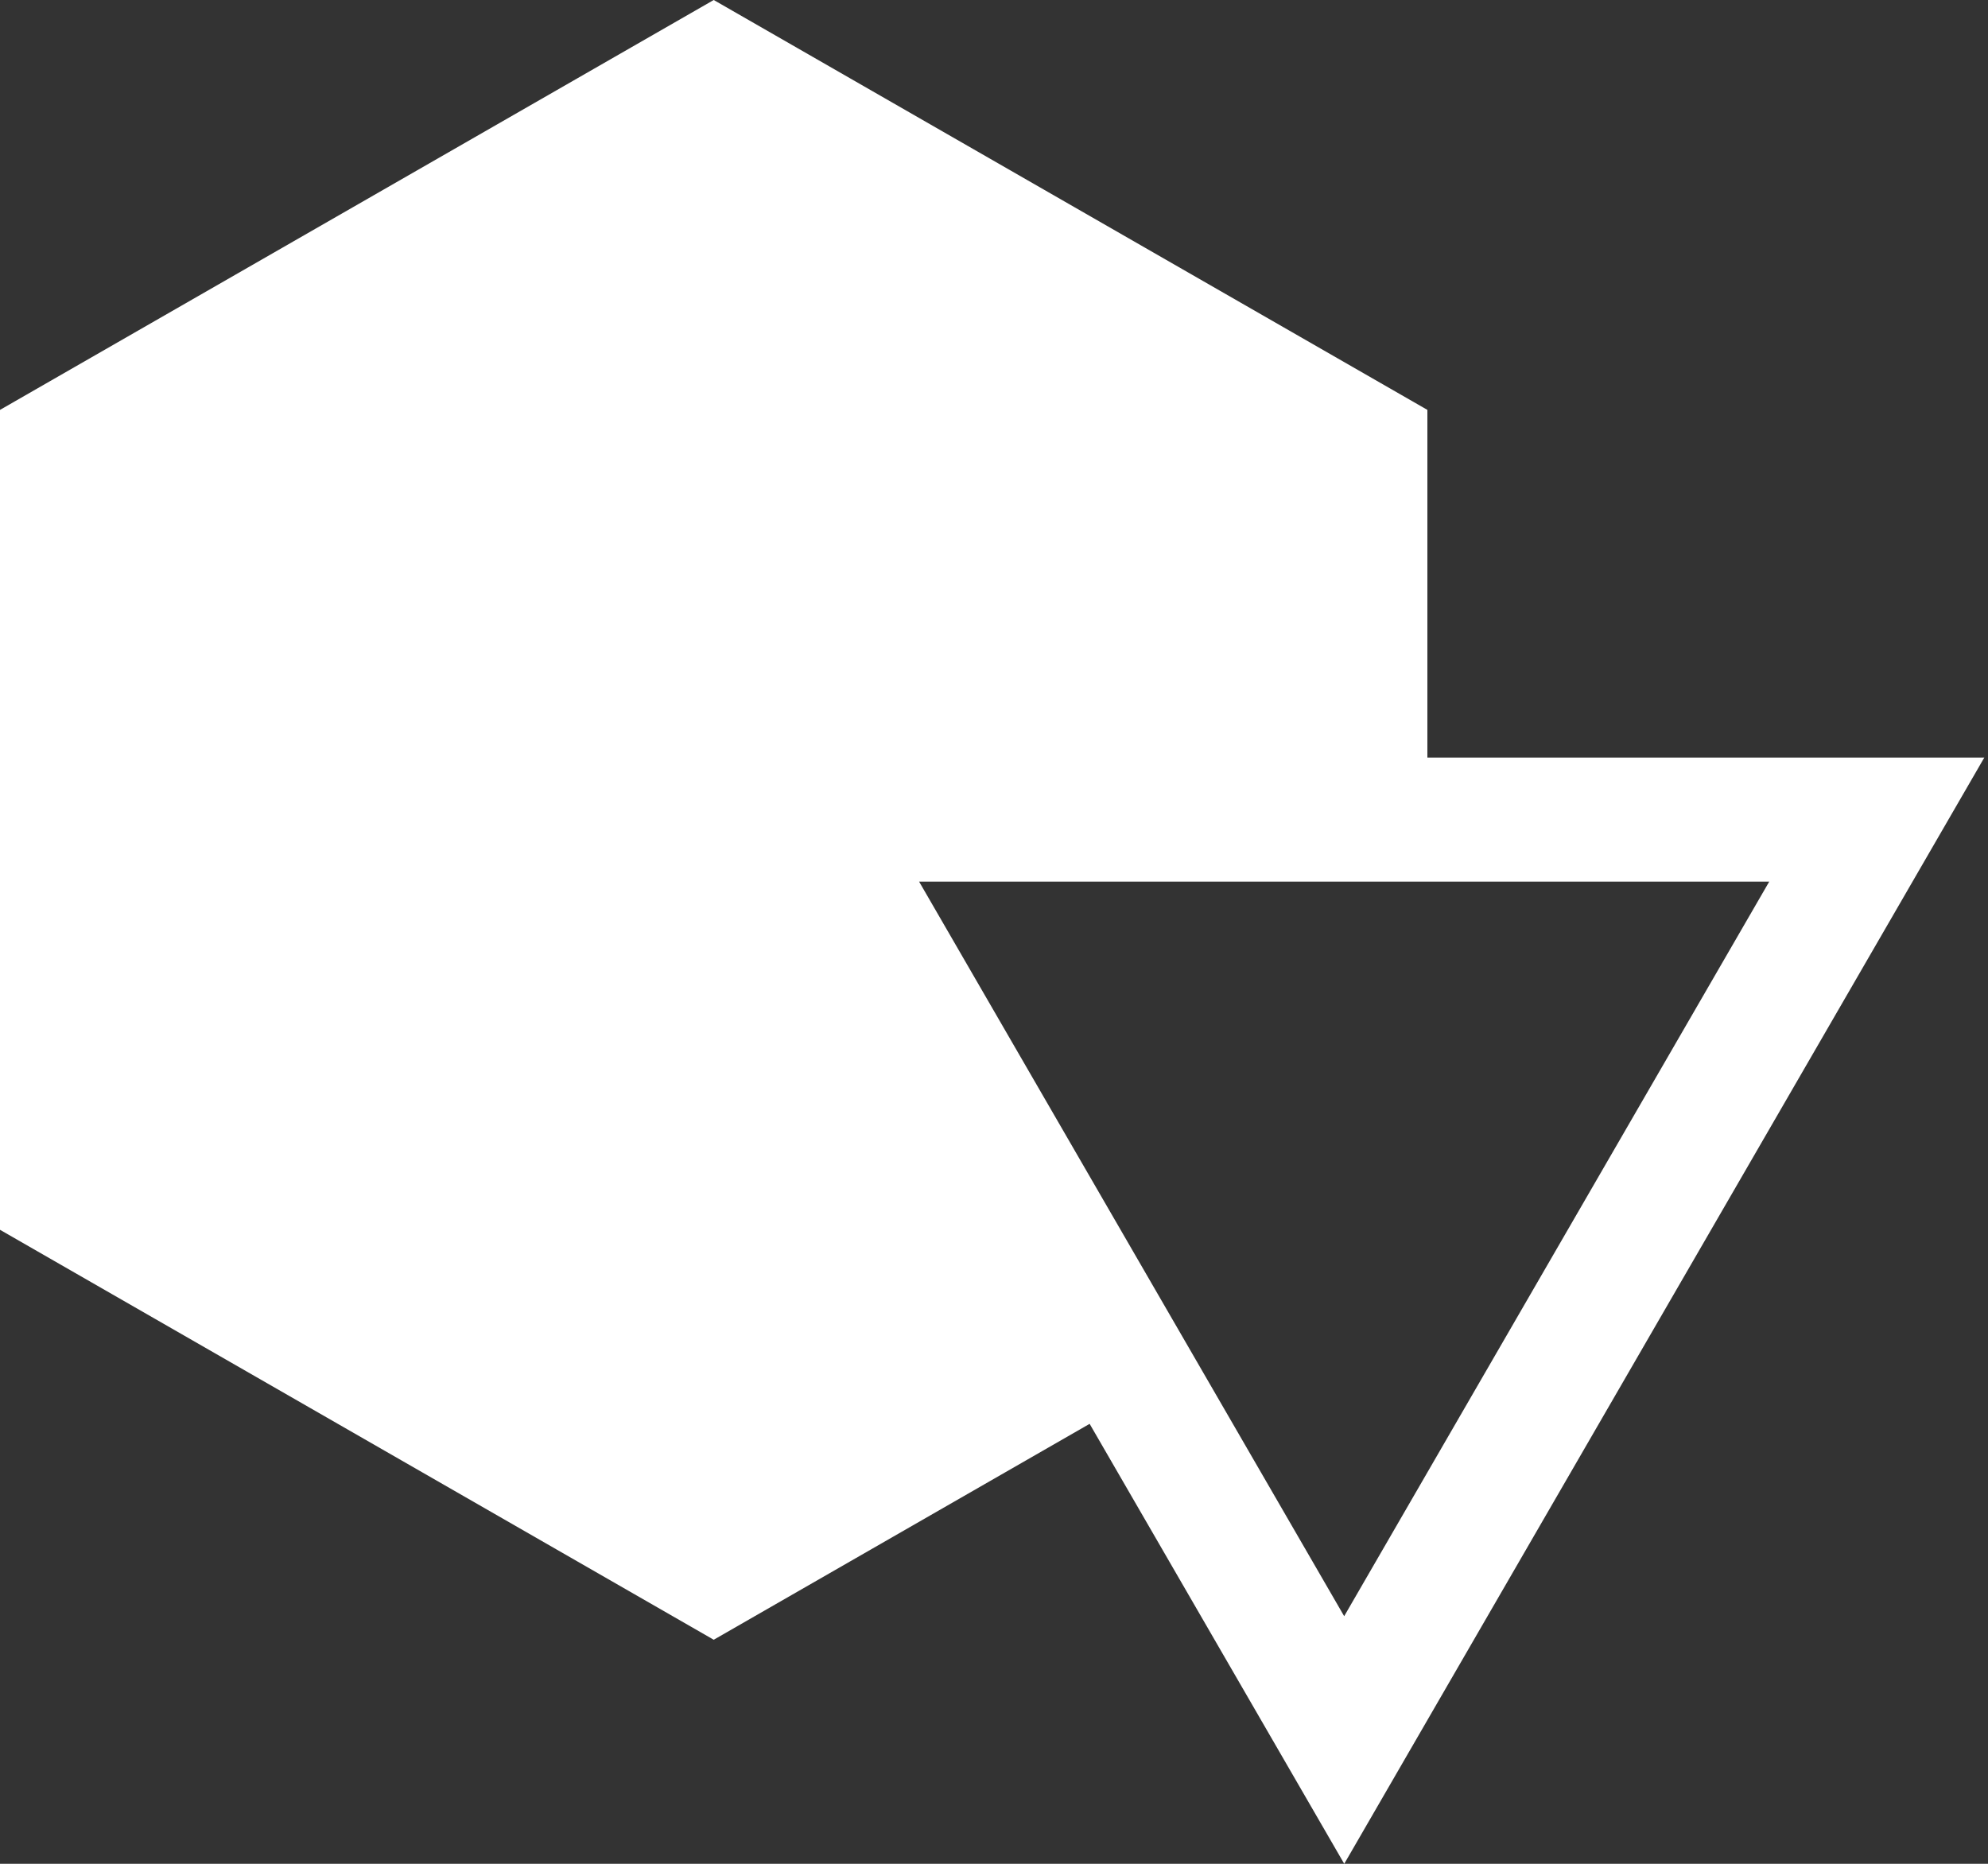 <svg width="96" height="90" viewBox="0 0 96 90" fill="none" xmlns="http://www.w3.org/2000/svg">
<rect x="0" y="0" width="96" height="90" fill="#333333" stroke="none"/>
<path d="M52.618 68.755L64.913 90L95.821 36.583H68.928V19.793L34.466 0L0 19.793V59.385L34.466 79.181L52.618 68.755ZM85.436 42.572L64.91 78.043L44.383 42.572H85.436Z" fill="white"/>
</svg>

